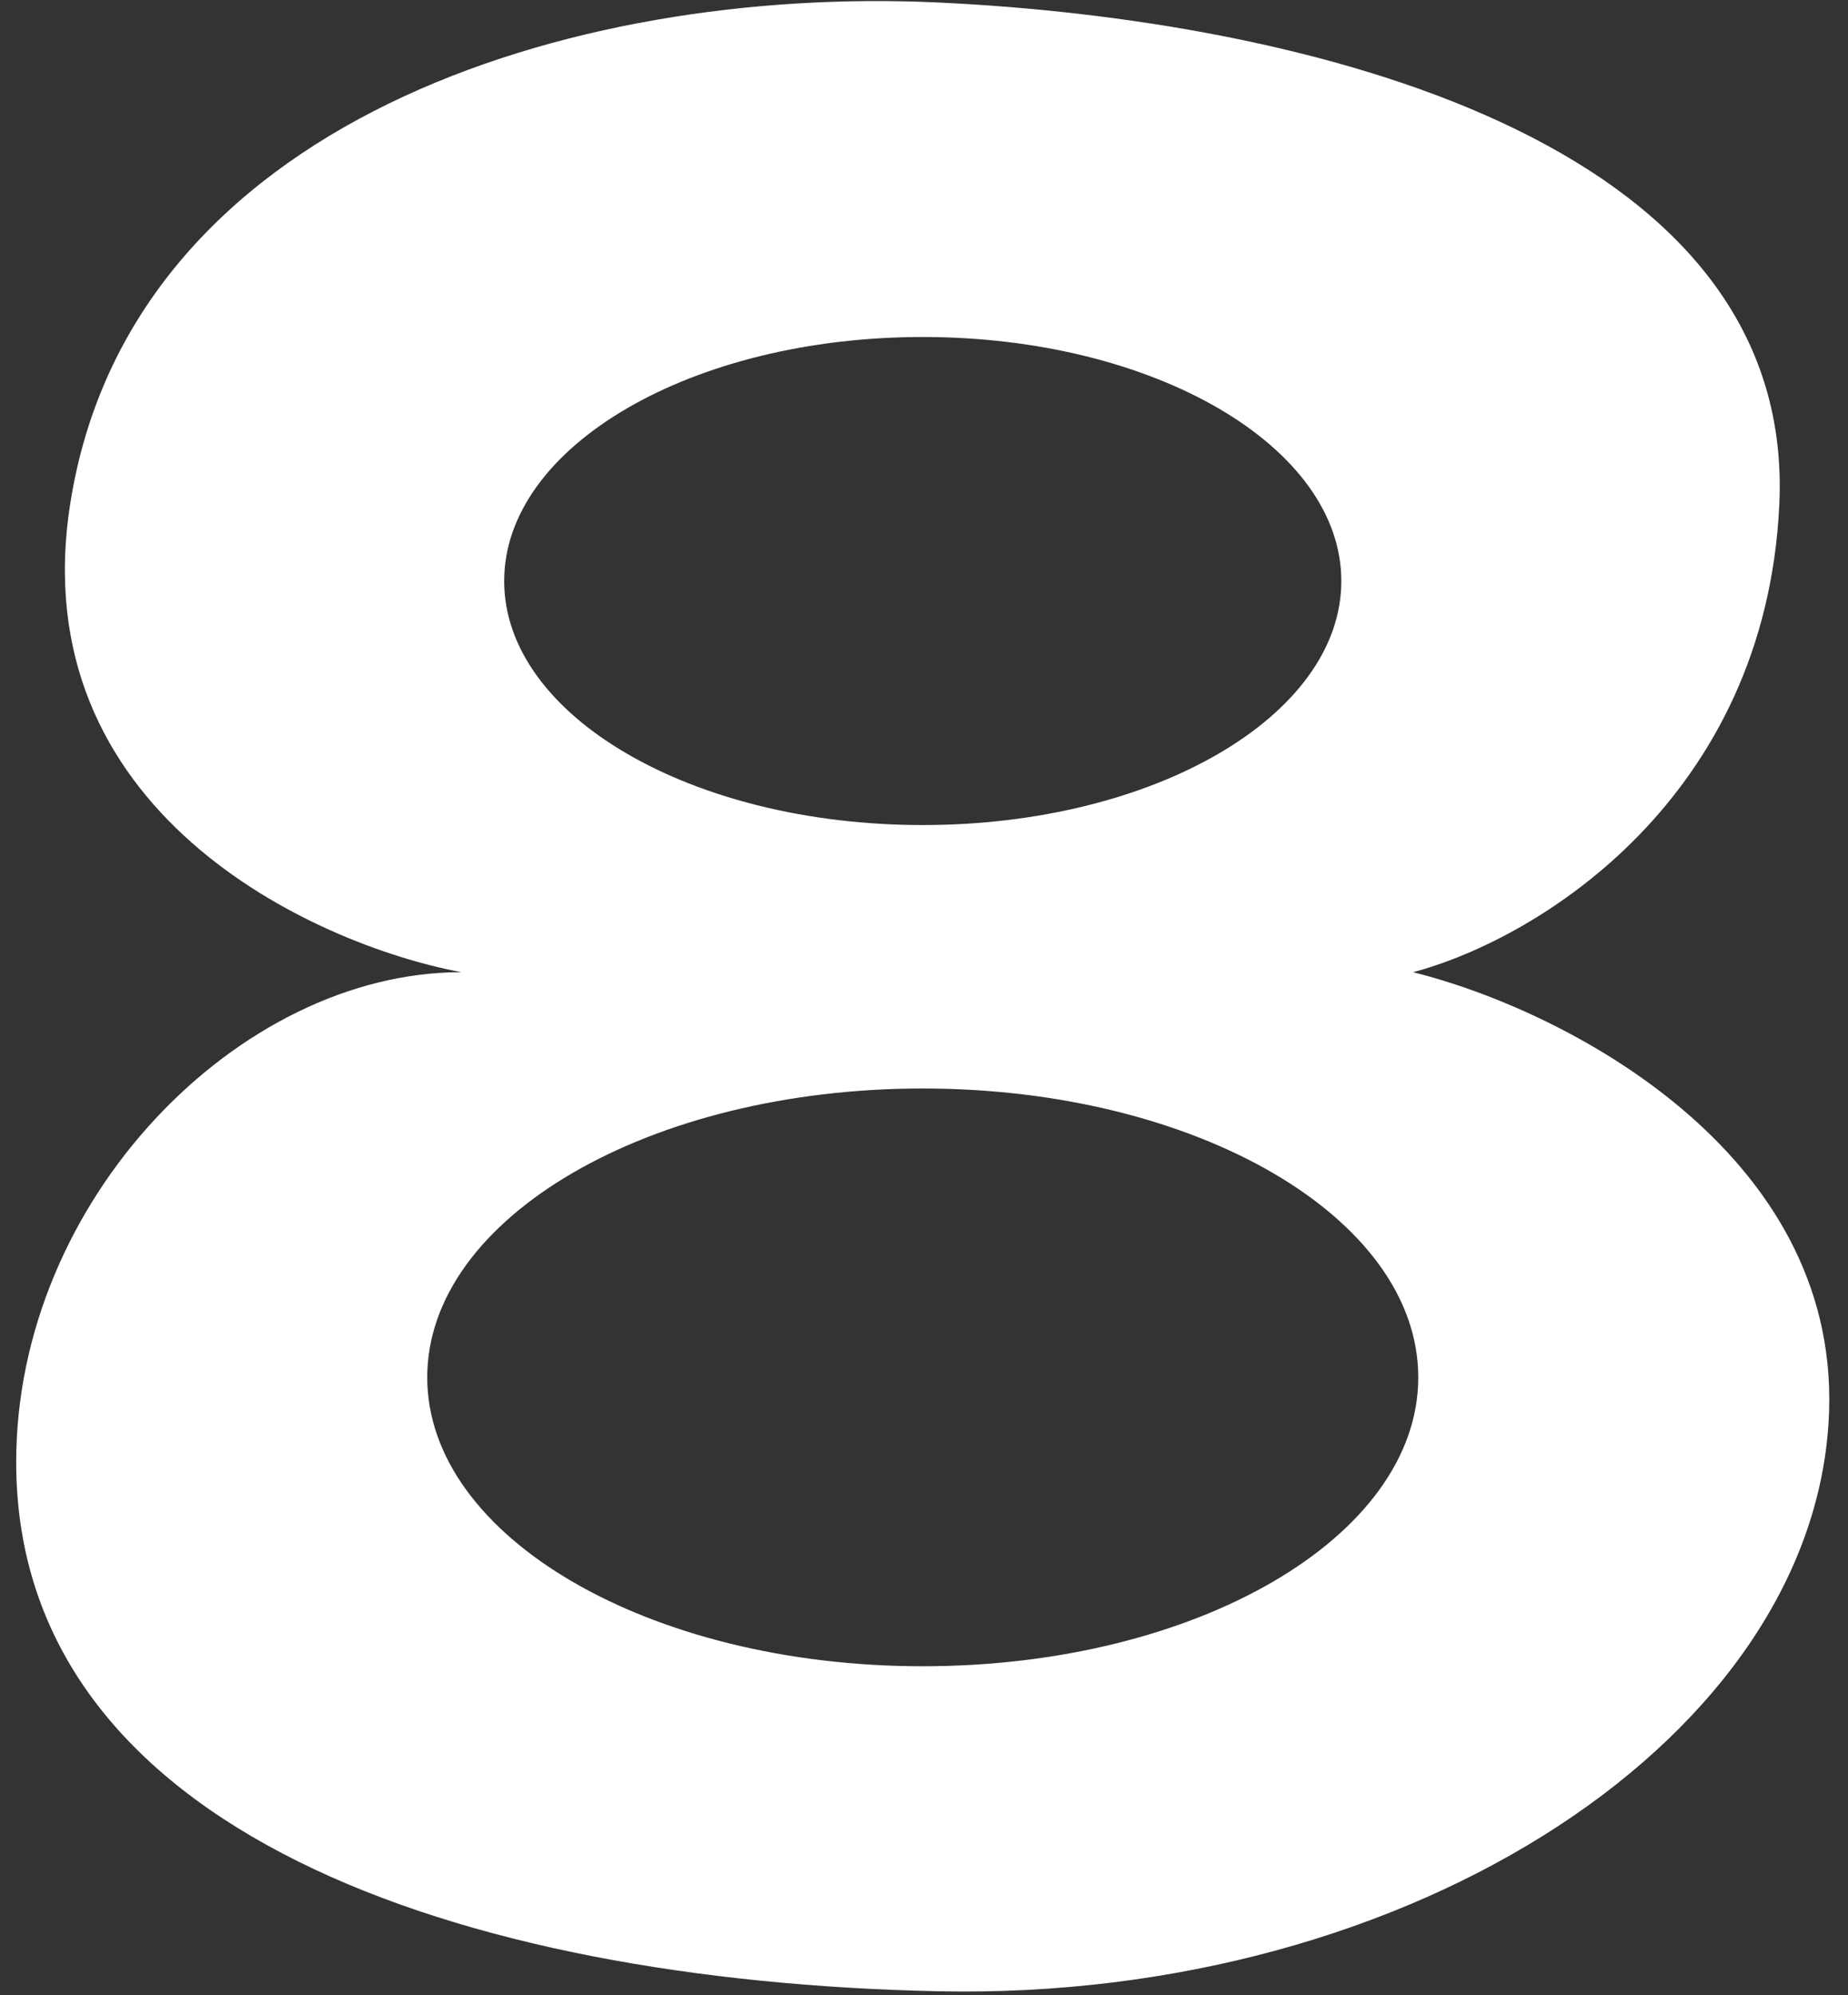 <svg width="63" height="68" viewBox="0 0 63 68" fill="none" xmlns="http://www.w3.org/2000/svg">
<rect x="0" y="0" width="63" height="68" fill="#333333" stroke="none"/>
<path d="M2.391 17.188C4.42 4.142 19.495 -0.496 31.96 0.084C44.425 0.664 61.239 4.723 60.659 17.188C60.195 27.159 52.523 31.972 48.175 33.132C53.399 34.437 62.636 39.253 62.356 48.077C62.006 59.107 48.194 68.212 31.96 67.862C15.726 67.512 0.552 62.434 0.552 49.828C0.552 40.899 8.139 33.132 15.726 33.132C10.604 32.166 0.767 27.624 2.391 17.188ZM31.457 37.096C22.128 37.096 14.565 41.503 14.565 46.941C14.565 52.378 22.128 56.786 31.457 56.786C40.786 56.786 48.35 52.378 48.35 46.941C48.349 41.503 40.786 37.096 31.457 37.096ZM31.457 11.485C23.576 11.485 17.188 15.209 17.188 19.802C17.188 24.395 23.576 28.118 31.457 28.118C39.338 28.118 45.727 24.395 45.727 19.802C45.727 15.209 39.338 11.485 31.457 11.485Z" fill="white"/>
</svg>
